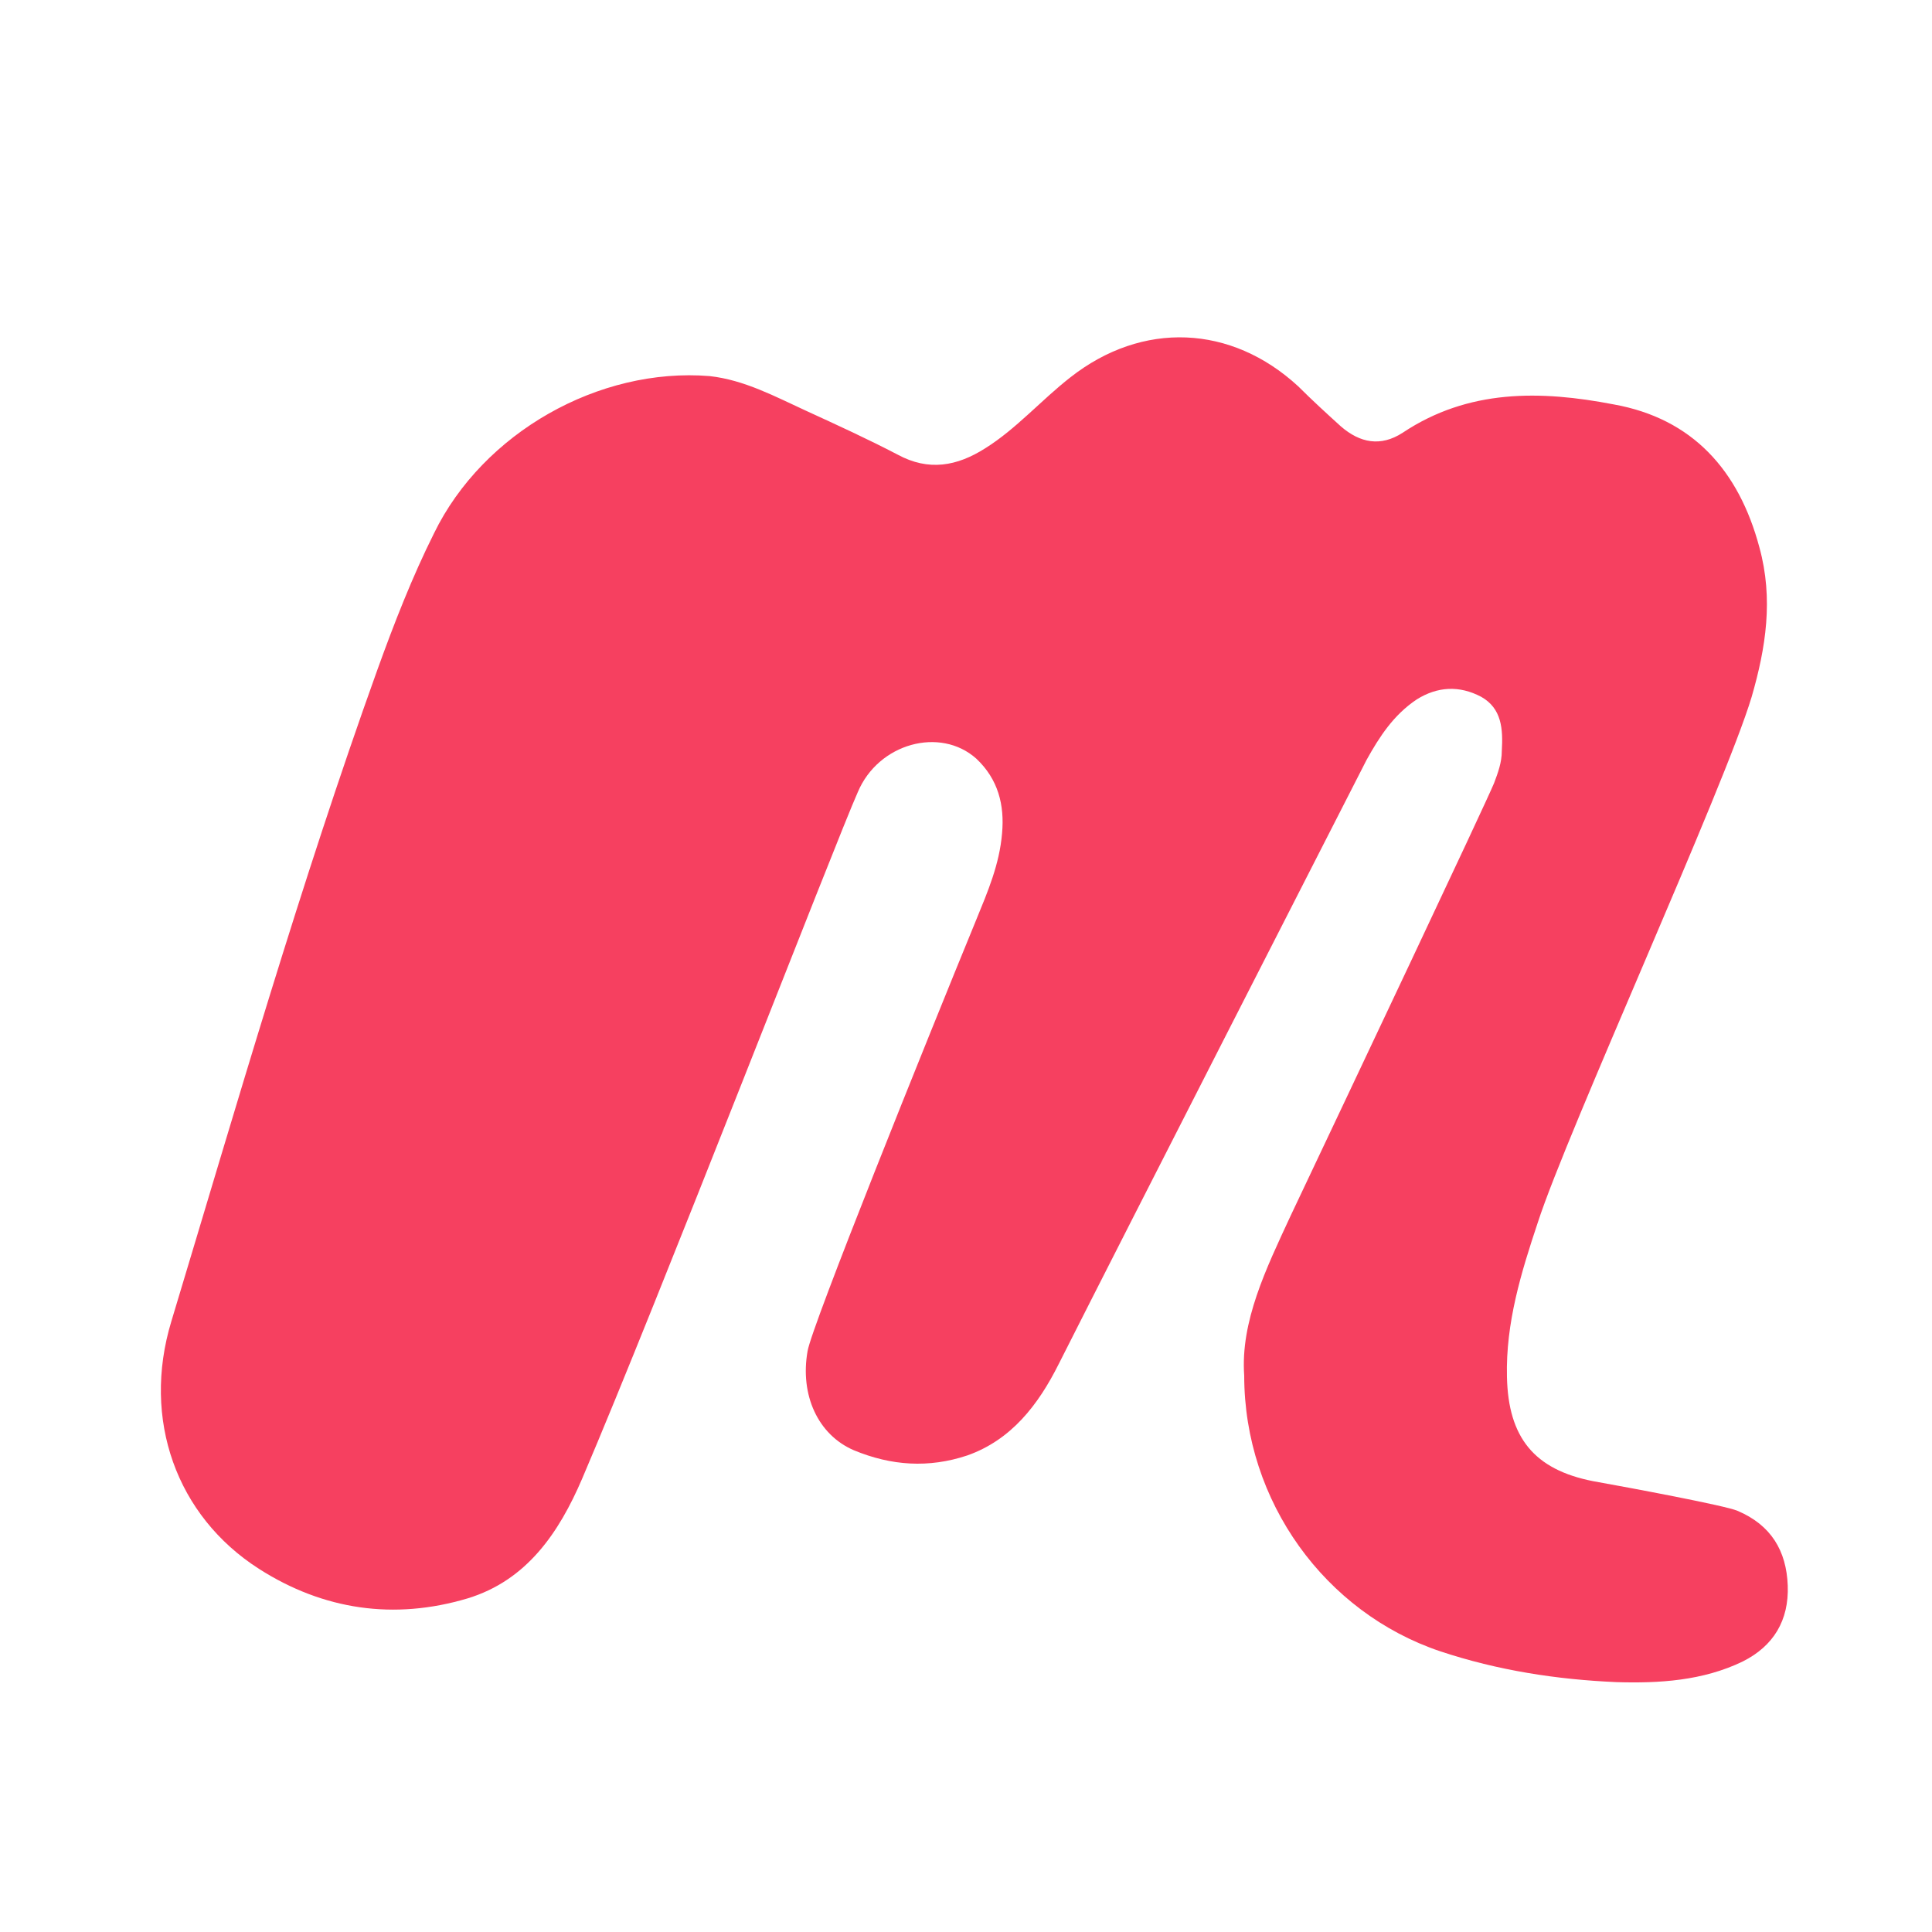 <svg id="logosandtypes_com" xmlns="http://www.w3.org/2000/svg" viewBox="0 0 150 150"><path d="M0 0h150v150H0V0z" fill="none"/><path d="M96.6 106.8c0 9.8 6.3 18.4 15.2 21.4 4.5 1.5 9.1 2.2 13.7 2.4 3.3.1 6.7-.1 9.8-1.6 2.4-1.2 3.6-3.2 3.5-5.9-.1-2.7-1.3-4.7-3.9-5.8-.9-.4-8.4-1.8-11.2-2.3-4.6-.9-6.6-3.4-6.7-8.1-.1-4.2 1.1-8.1 2.4-12 2.3-7.1 14.5-33.8 16.6-40.8 1.1-3.8 1.7-7.6.6-11.6-1.6-6-5.2-10-11.3-11.1-5.7-1.1-11.3-1.2-16.4 2.2-1.7 1.1-3.3.8-4.8-.5-1.1-1-2.2-2-3.3-3.1-5.2-4.8-12.1-5.1-17.7-.7-2.3 1.8-4.2 4-6.6 5.5-2.2 1.4-4.4 1.8-6.8.5-2.3-1.2-4.7-2.3-7.1-3.4-2.4-1.1-4.8-2.4-7.5-2.7-8.6-.7-17.6 4.4-21.4 12.2-1.7 3.4-3.1 7-4.4 10.6-6 16.7-10.9 33.7-16 50.6-2.3 7.6.4 15.1 6.8 19.2 5 3.2 10.5 4 16.2 2.3 4.6-1.4 7.1-5.1 8.9-9.3 5.9-13.8 19.7-49.5 21.4-53.3 1.6-3.8 6.4-5.1 9.2-2.6 1.7 1.6 2.2 3.6 2 5.8-.2 2.4-1.1 4.5-2 6.7-3.9 9.5-12.8 31.6-13.1 33.5-.6 3.4.8 6.5 3.6 7.7 2.9 1.2 5.8 1.4 8.8.4 3.4-1.2 5.5-3.9 7.1-7.1 5.4-10.7 21.4-42 23.9-46.9 1-1.8 2.1-3.5 3.9-4.7 1.6-1 3.3-1.1 5-.2 1.6.9 1.7 2.5 1.6 4.2 0 .9-.3 1.7-.6 2.5-.7 1.7-11.3 24.1-15.8 33.6-1.9 4.1-3.9 8.2-3.6 12.4z" fill="#f64060"/></svg>